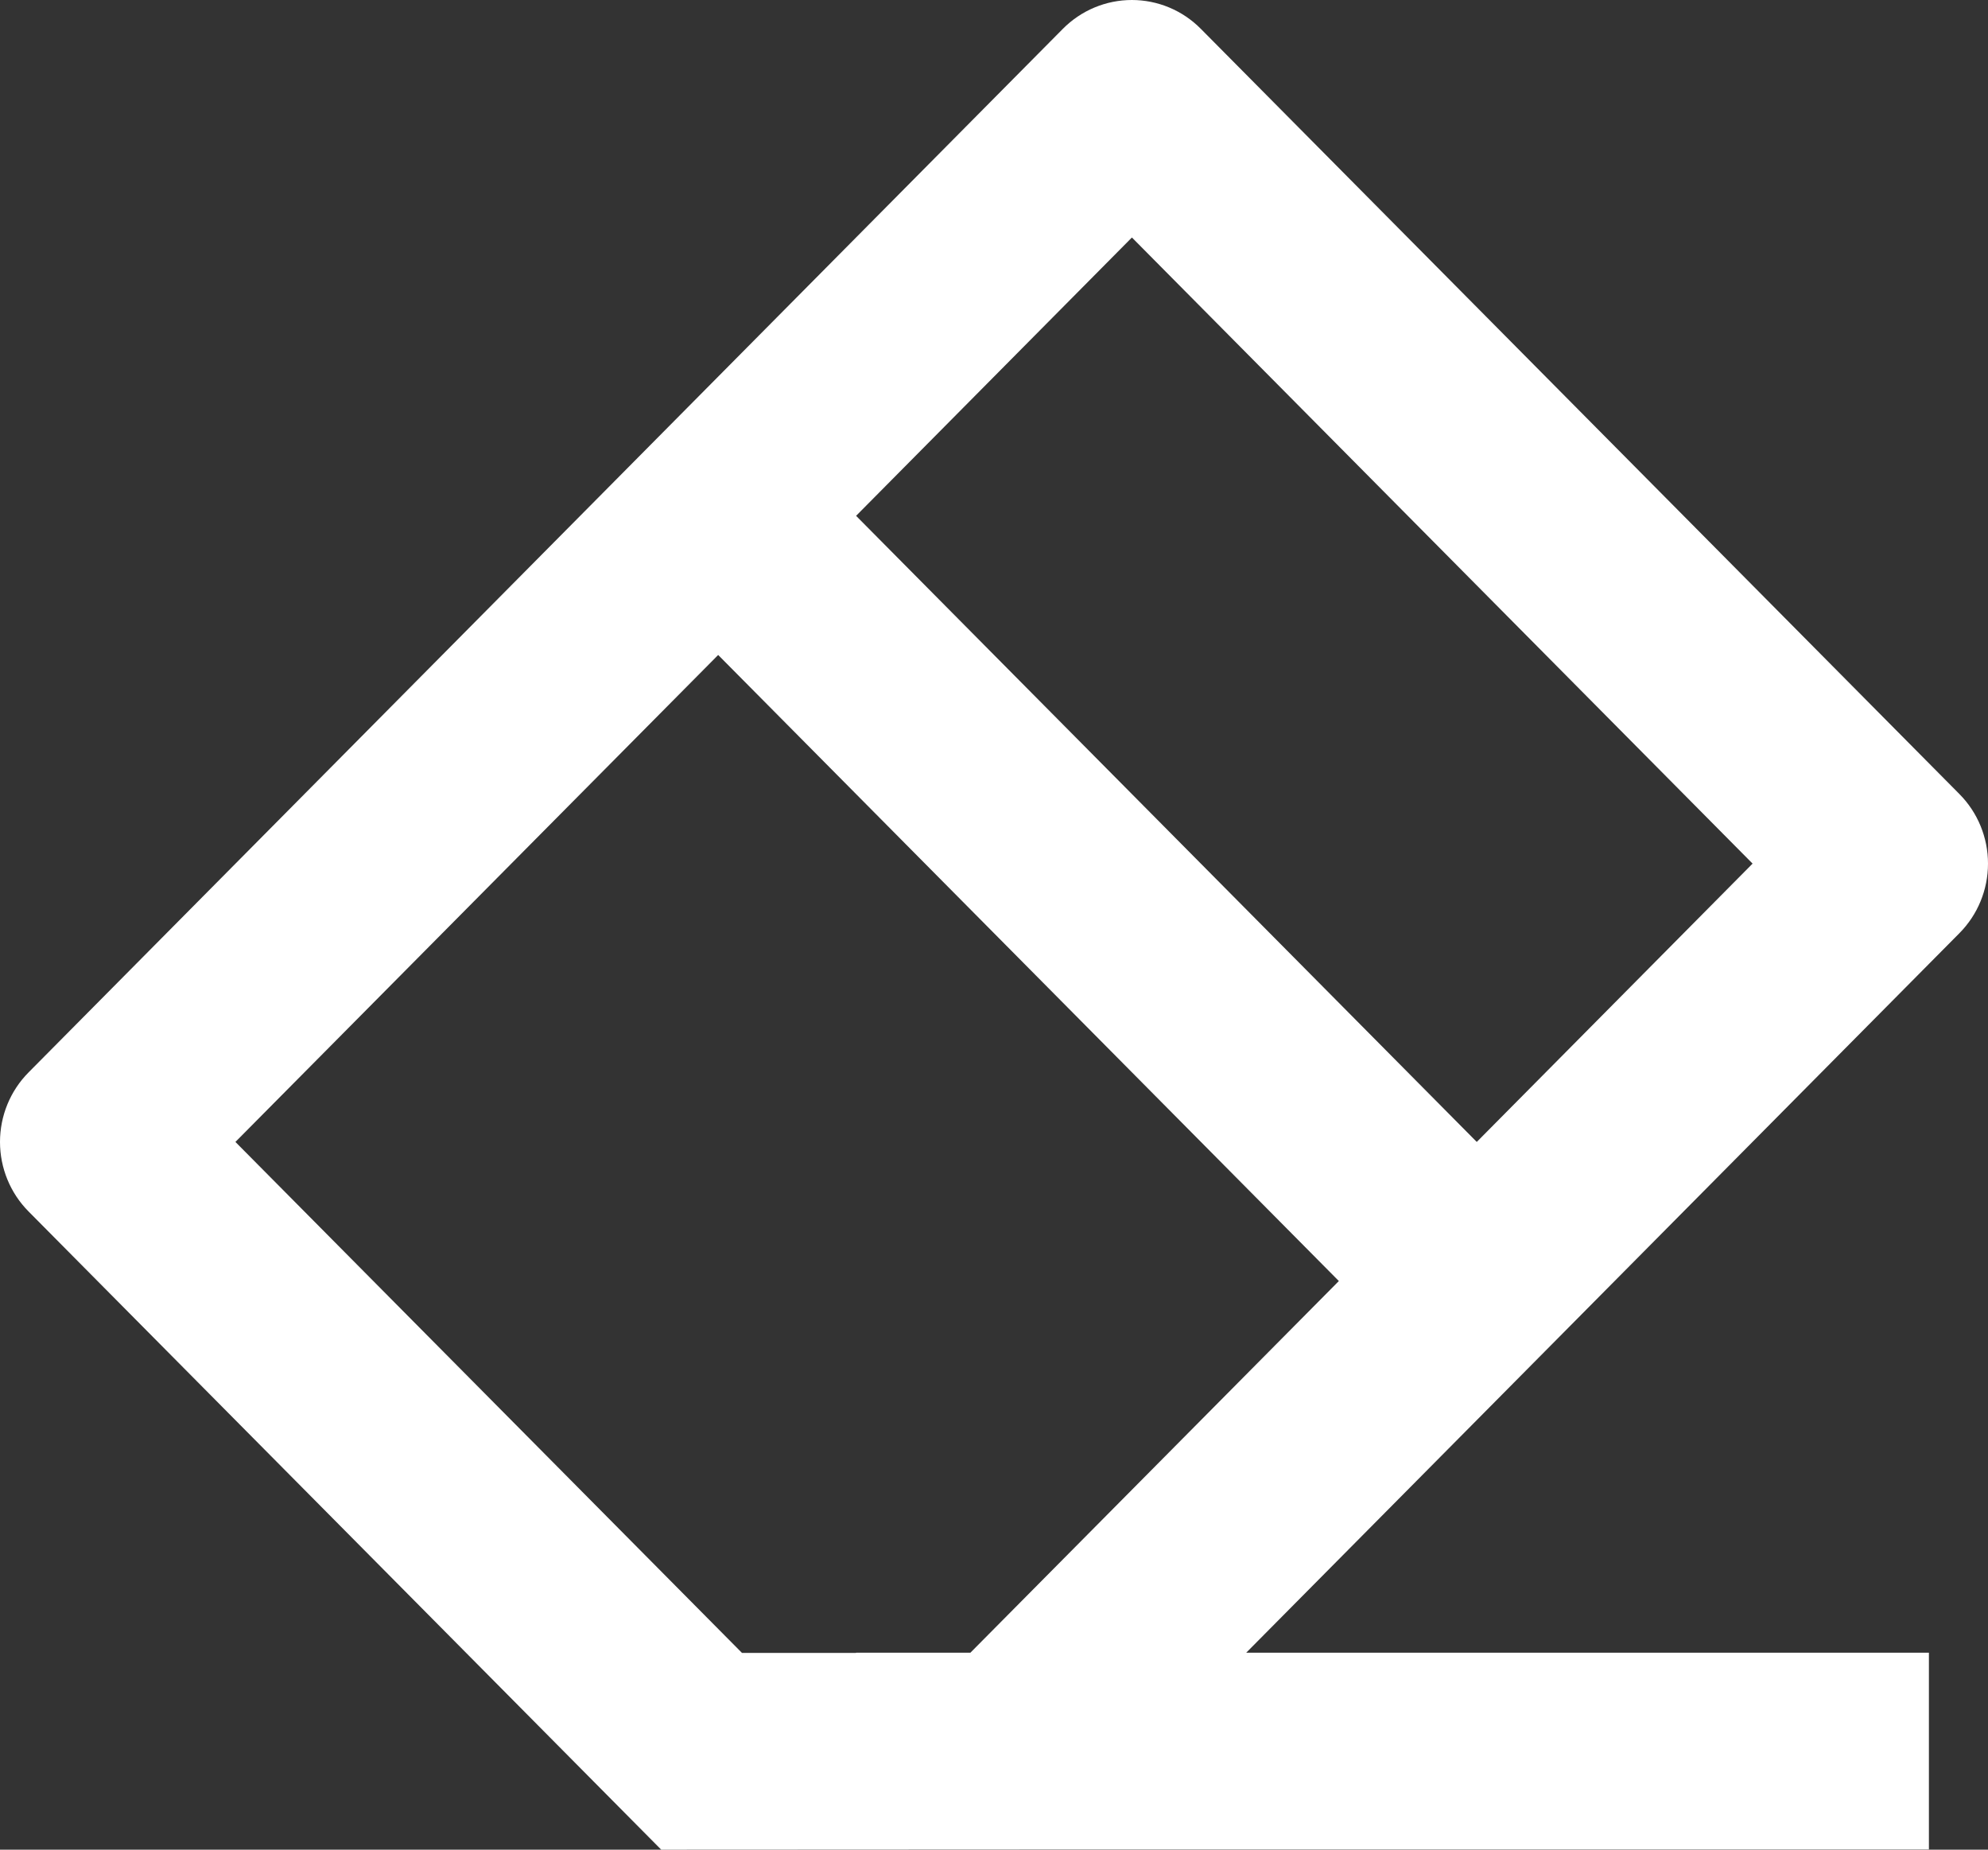 <svg width="43" height="40" viewBox="0 0 43 40" fill="none" xmlns="http://www.w3.org/2000/svg">
<rect x="0" y="0" width="43" height="40" fill="#333333" stroke="none"/>
<path d="M15.534 14.164L5.092 24.695L16.049 35.745H18.517V35.741H20.989L28.959 27.703L15.534 14.164ZM18.517 11.155L31.942 24.695L37.908 18.676L24.483 5.136L18.517 11.155ZM26.955 35.741H41.722V39.996H22.736L14.302 40L0.618 26.199C0.222 25.8 0 25.259 0 24.695C0 24.131 0.222 23.59 0.618 23.191L22.989 0.624C23.185 0.426 23.418 0.269 23.674 0.162C23.93 0.055 24.205 0 24.482 0C24.759 0 25.034 0.055 25.29 0.162C25.546 0.269 25.778 0.426 25.974 0.624L42.382 17.172C42.778 17.571 43 18.112 43 18.676C43 19.24 42.778 19.781 42.382 20.18L26.955 35.741Z" fill="white"/>
</svg>
